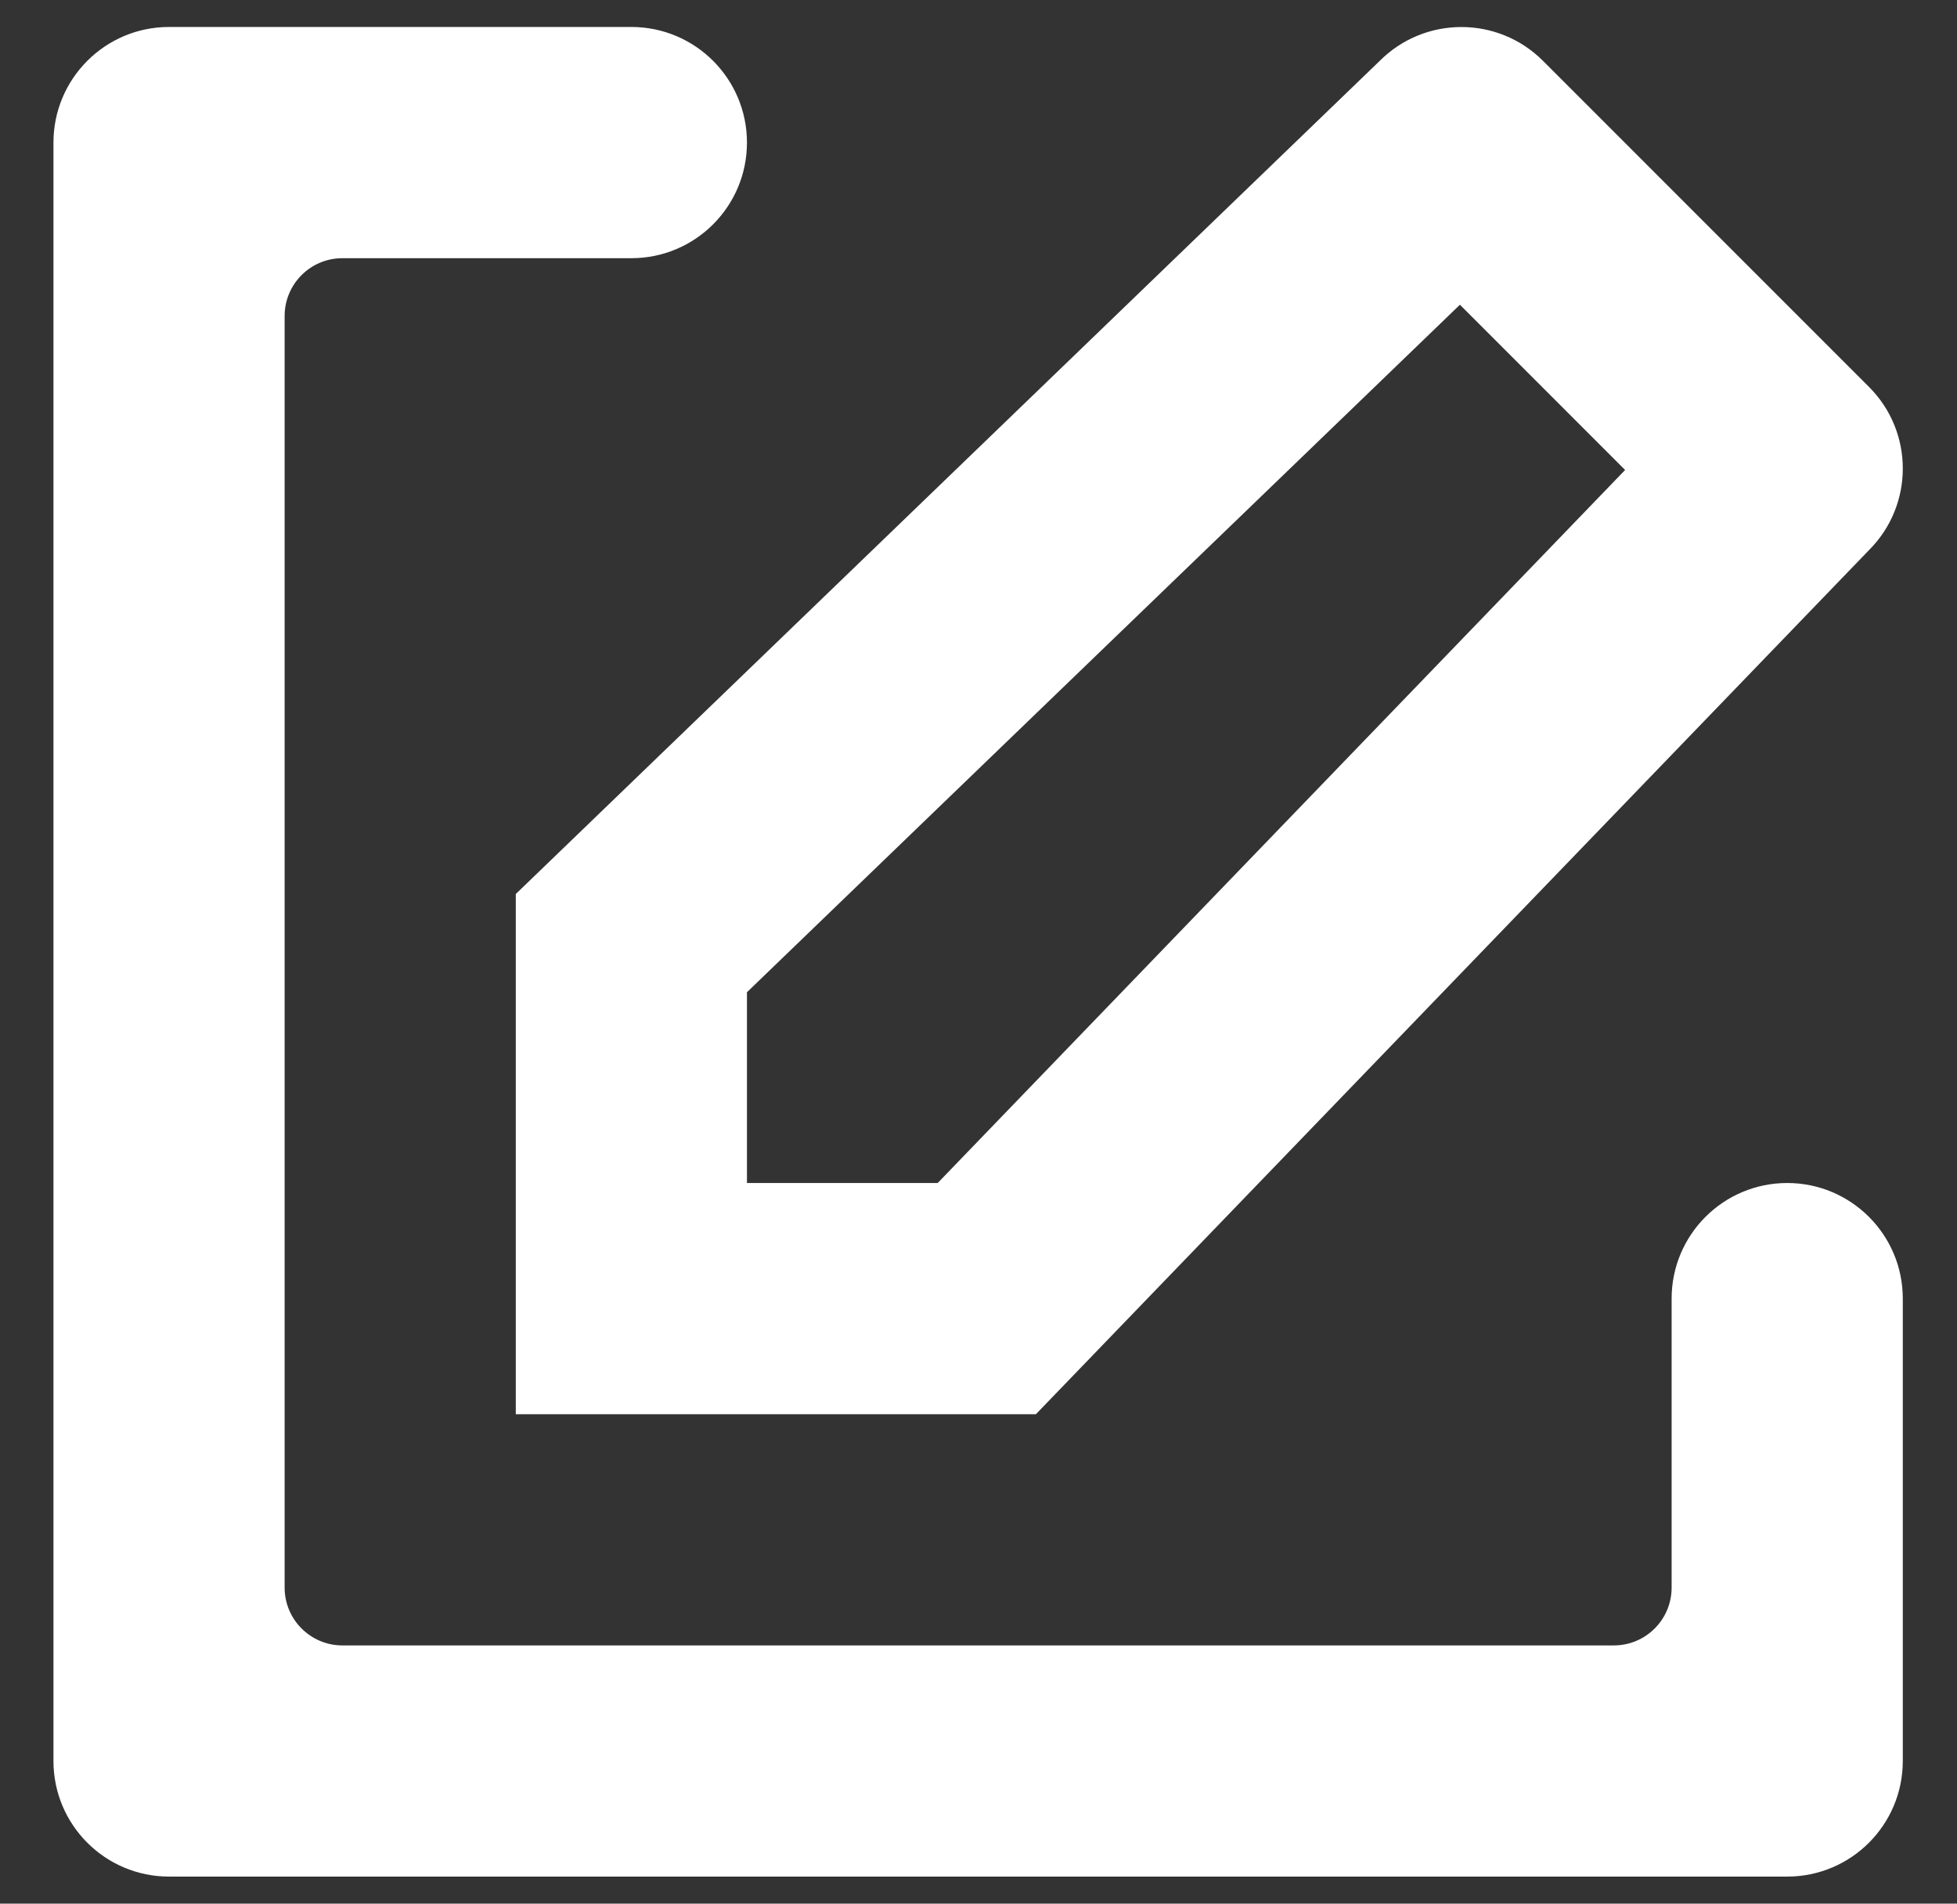 ﻿<svg version="1.1" xmlns="http://www.w3.org/2000/svg" xmlns:xlink="http://www.w3.org/1999/xlink" width="73" height="71"><rect width="100%" height="100%" fill="#333333" stroke="none"/><defs/><g><path fill="rgb(255,255,255)" stroke="none" paint-order="stroke fill markers" fill-rule="evenodd" d=" M 54.458 11.366 C 54.458 11.366 60.62 17.529 60.62 17.529 C 60.62 17.529 34.978 44.123 34.978 44.123 C 34.978 44.123 27.863 44.123 27.863 44.123 C 27.863 44.123 27.863 37.008 27.863 37.008 C 27.863 37.008 54.458 11.366 54.458 11.366 C 54.458 11.366 54.458 11.366 54.458 11.366 M 54.513 1.008 C 53.412 1.008 52.311 1.427 51.471 2.266 C 51.471 2.266 19.24 33.344 19.24 33.344 C 19.24 33.344 19.24 52.746 19.24 52.746 C 19.24 52.746 38.642 52.746 38.642 52.746 C 38.642 52.746 38.642 52.746 38.642 52.746 C 38.642 52.746 69.719 20.516 69.719 20.516 C 71.398 18.836 71.398 16.113 69.719 14.433 C 69.719 14.433 57.554 2.267 57.554 2.267 C 56.714 1.427 55.613 1.008 54.513 1.008 C 54.513 1.008 54.513 1.008 54.513 1.008 Z M 62.355 59.213 C 62.355 60.404 61.39 61.37 60.199 61.37 C 60.199 61.37 12.773 61.37 12.773 61.37 C 11.582 61.37 10.617 60.404 10.617 59.213 C 10.617 59.213 10.617 11.786 10.617 11.786 C 10.617 10.595 11.582 9.63 12.773 9.63 C 12.773 9.63 23.551 9.63 23.551 9.63 C 25.933 9.63 27.863 7.7 27.863 5.318 C 27.863 5.318 27.863 5.318 27.863 5.318 C 27.863 2.937 25.933 1.006 23.551 1.006 C 23.551 1.006 6.305 1.006 6.305 1.006 C 3.924 1.006 1.994 2.937 1.994 5.318 C 1.994 5.318 1.994 65.68 1.994 65.68 C 1.994 68.062 3.924 69.992 6.305 69.992 C 6.305 69.992 66.667 69.992 66.667 69.992 C 69.048 69.992 70.978 68.062 70.978 65.68 C 70.978 65.68 70.978 48.434 70.978 48.434 C 70.978 46.054 69.048 44.123 66.667 44.123 C 66.667 44.123 66.667 44.123 66.667 44.123 C 64.285 44.123 62.355 46.054 62.355 48.434 C 62.355 48.434 62.355 59.213 62.355 59.213 Z"/></g></svg>
